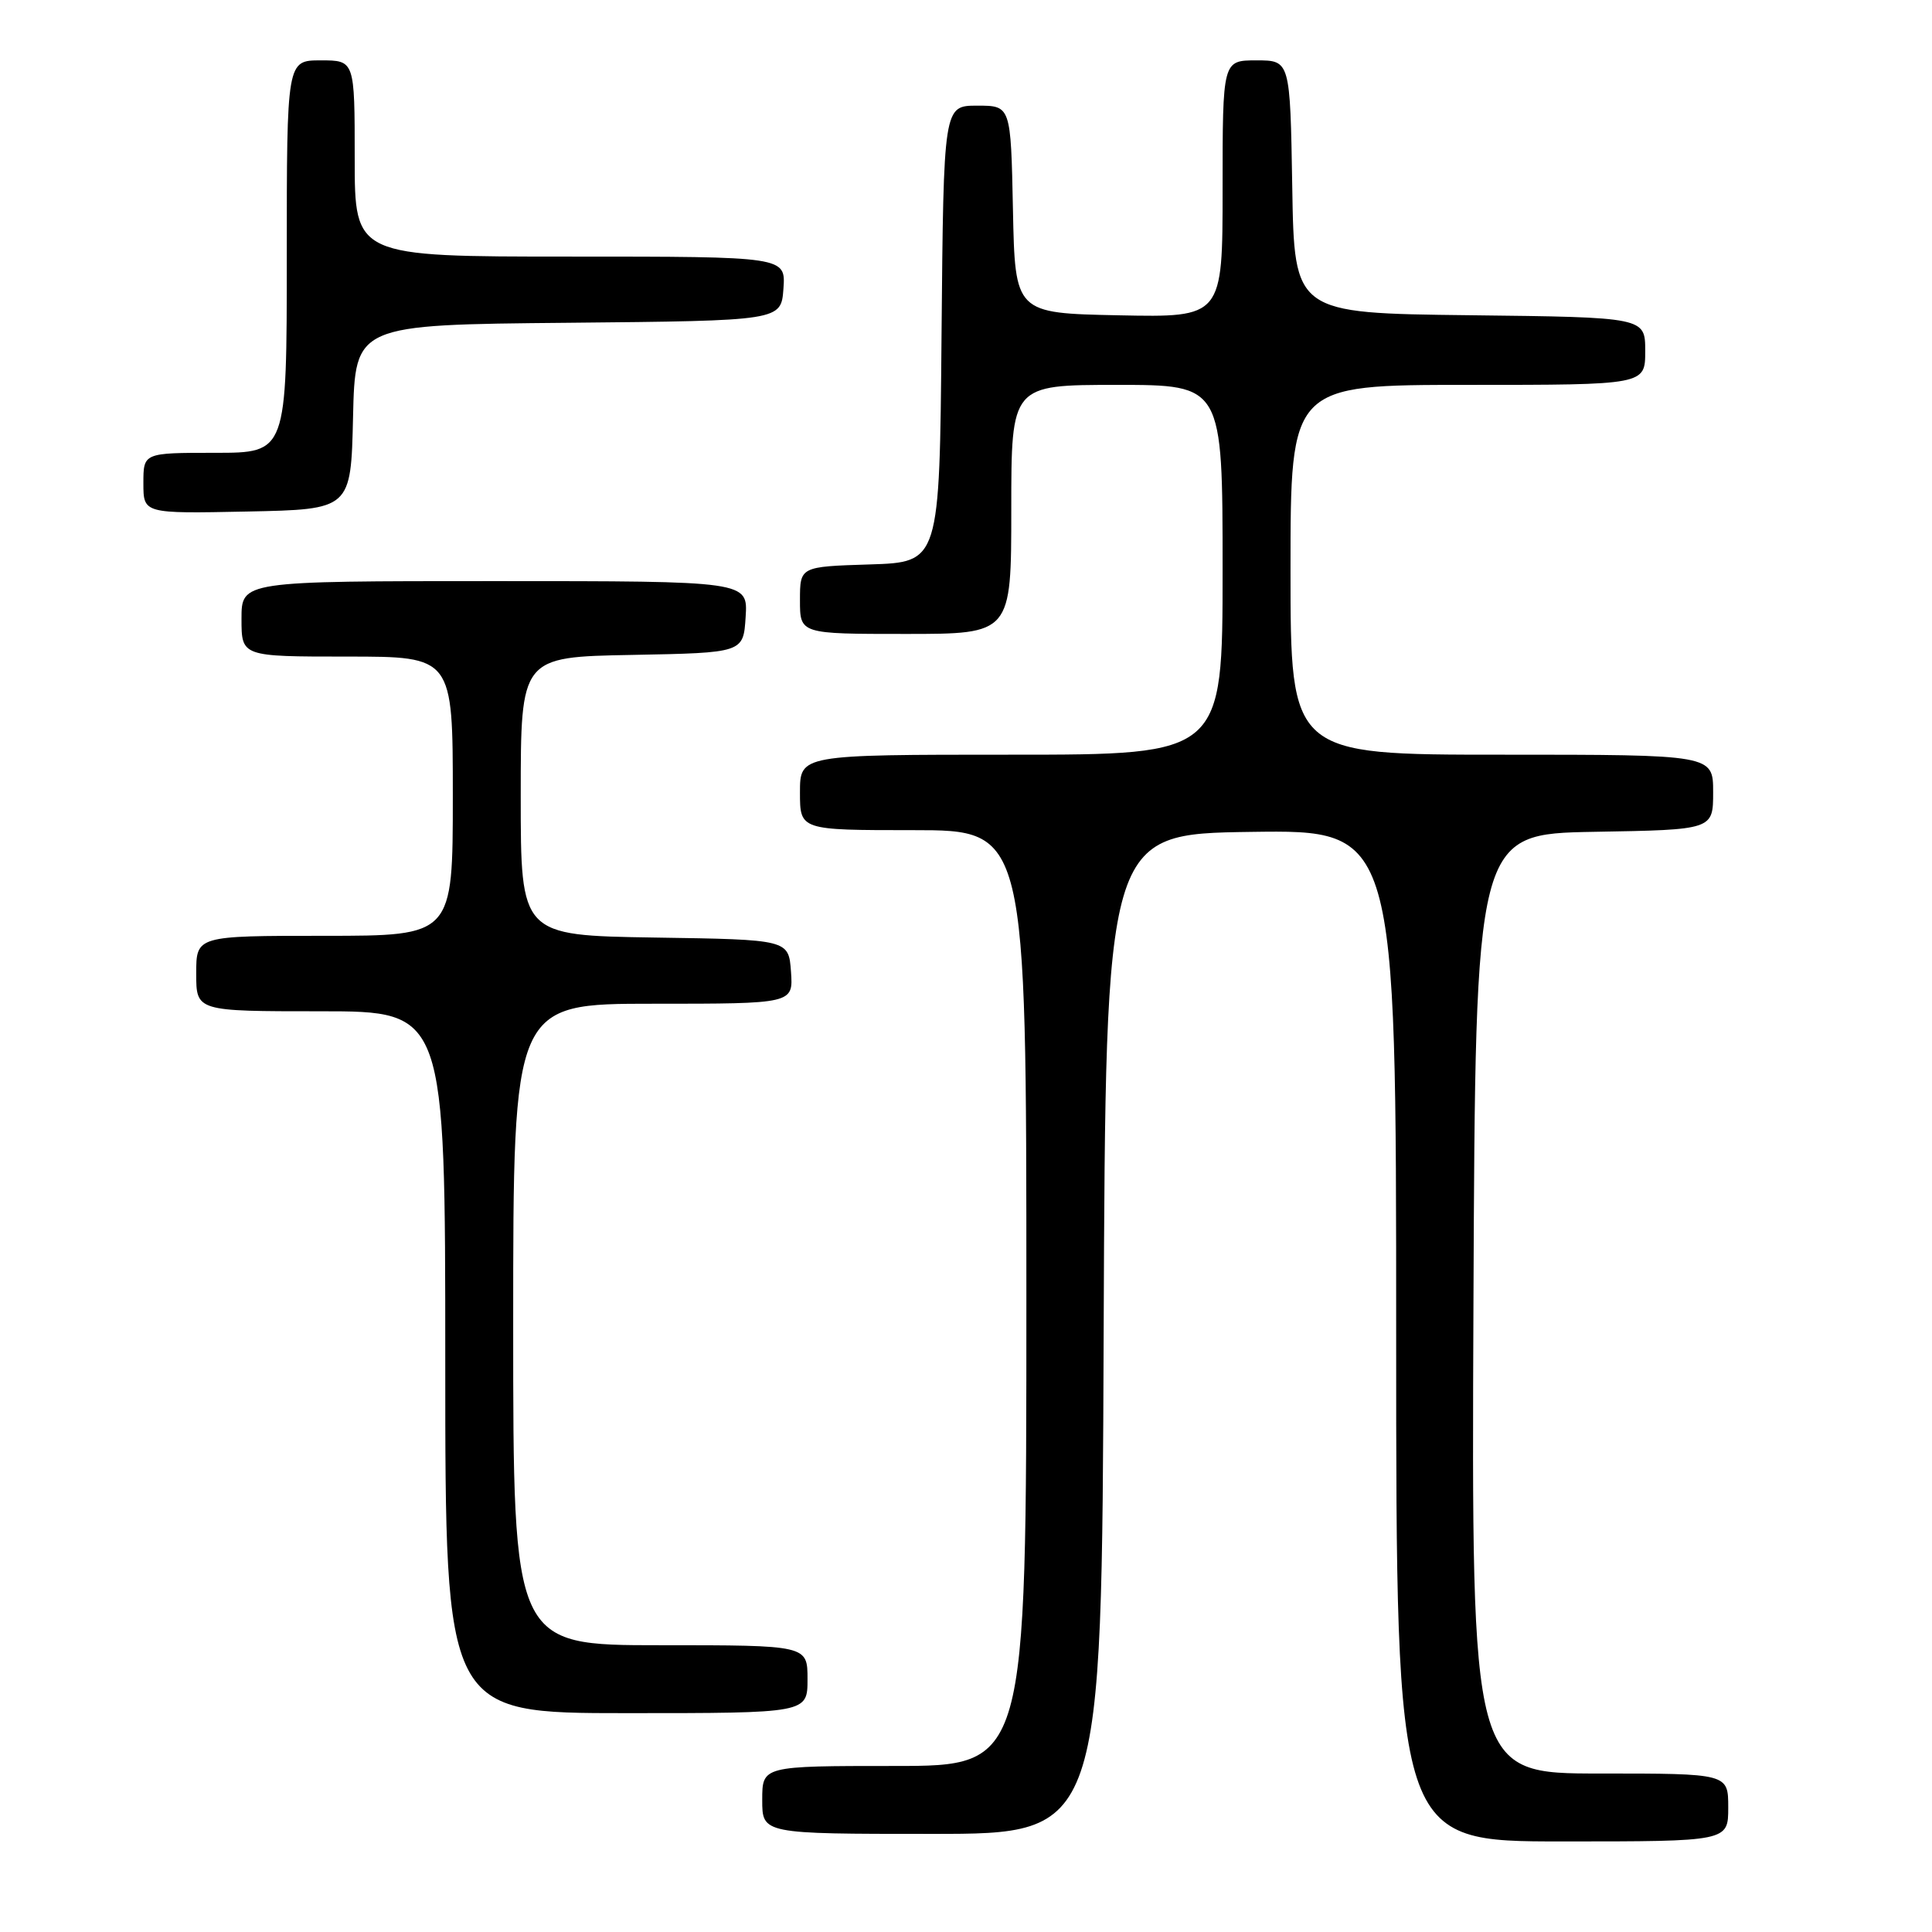 <?xml version="1.0" encoding="UTF-8" standalone="no"?>
<!DOCTYPE svg PUBLIC "-//W3C//DTD SVG 1.1//EN" "http://www.w3.org/Graphics/SVG/1.1/DTD/svg11.dtd" >
<svg xmlns="http://www.w3.org/2000/svg" xmlns:xlink="http://www.w3.org/1999/xlink" version="1.1" viewBox="0 0 256 256">
 <g >
 <path fill="currentColor"
d=" M 229.00 239.50 C 229.00 235.00 229.00 235.00 211.99 235.00 C 194.98 235.00 194.98 235.00 195.24 172.75 C 195.50 110.50 195.50 110.50 211.25 110.22 C 227.00 109.95 227.00 109.95 227.00 104.97 C 227.00 100.00 227.00 100.00 199.00 100.00 C 171.00 100.00 171.00 100.00 171.00 75.50 C 171.00 51.00 171.00 51.00 194.50 51.00 C 218.00 51.00 218.00 51.00 218.00 46.52 C 218.00 42.04 218.00 42.04 194.75 41.77 C 171.50 41.50 171.50 41.50 171.23 24.75 C 170.95 8.00 170.95 8.00 166.48 8.00 C 162.00 8.00 162.00 8.00 162.00 25.03 C 162.00 42.06 162.00 42.06 148.25 41.78 C 134.50 41.50 134.50 41.50 134.22 27.75 C 133.94 14.00 133.94 14.00 129.49 14.00 C 125.03 14.00 125.03 14.00 124.76 44.25 C 124.50 74.50 124.50 74.50 115.25 74.79 C 106.00 75.08 106.00 75.08 106.00 79.54 C 106.00 84.00 106.00 84.00 120.00 84.00 C 134.00 84.00 134.00 84.00 134.00 67.50 C 134.00 51.00 134.00 51.00 148.00 51.00 C 162.00 51.00 162.00 51.00 162.00 75.50 C 162.00 100.00 162.00 100.00 134.00 100.00 C 106.00 100.00 106.00 100.00 106.00 105.00 C 106.00 110.00 106.00 110.00 121.00 110.00 C 136.00 110.00 136.00 110.00 136.00 172.00 C 136.00 234.00 136.00 234.00 118.50 234.00 C 101.00 234.00 101.00 234.00 101.00 238.50 C 101.00 243.00 101.00 243.00 123.49 243.00 C 145.99 243.00 145.99 243.00 146.24 176.75 C 146.50 110.50 146.50 110.50 165.75 110.23 C 185.00 109.96 185.00 109.96 185.00 176.98 C 185.00 244.00 185.00 244.00 207.00 244.00 C 229.00 244.00 229.00 244.00 229.00 239.50 Z  M 107.00 222.50 C 107.00 218.00 107.00 218.00 87.50 218.00 C 68.00 218.00 68.00 218.00 68.00 175.50 C 68.00 133.00 68.00 133.00 86.56 133.00 C 105.11 133.00 105.11 133.00 104.81 128.75 C 104.50 124.50 104.50 124.50 86.75 124.23 C 69.00 123.95 69.00 123.95 69.00 105.50 C 69.00 87.05 69.00 87.05 83.75 86.78 C 98.50 86.50 98.50 86.50 98.80 81.75 C 99.11 77.00 99.11 77.00 65.55 77.00 C 32.00 77.00 32.00 77.00 32.00 82.00 C 32.00 87.00 32.00 87.00 46.00 87.00 C 60.00 87.00 60.00 87.00 60.00 105.50 C 60.00 124.00 60.00 124.00 43.00 124.00 C 26.00 124.00 26.00 124.00 26.00 129.00 C 26.00 134.00 26.00 134.00 42.50 134.00 C 59.00 134.00 59.00 134.00 59.00 180.50 C 59.00 227.00 59.00 227.00 83.00 227.00 C 107.00 227.00 107.00 227.00 107.00 222.50 Z  M 46.78 55.27 C 47.06 43.03 47.06 43.03 75.28 42.77 C 103.50 42.50 103.50 42.50 103.81 38.25 C 104.11 34.00 104.11 34.00 75.56 34.00 C 47.00 34.00 47.00 34.00 47.00 21.00 C 47.00 8.00 47.00 8.00 42.50 8.00 C 38.00 8.00 38.00 8.00 38.00 34.00 C 38.00 60.00 38.00 60.00 28.50 60.00 C 19.00 60.00 19.00 60.00 19.00 64.03 C 19.00 68.06 19.00 68.06 32.75 67.78 C 46.50 67.50 46.50 67.50 46.78 55.27 Z "/>
</g>
</svg>